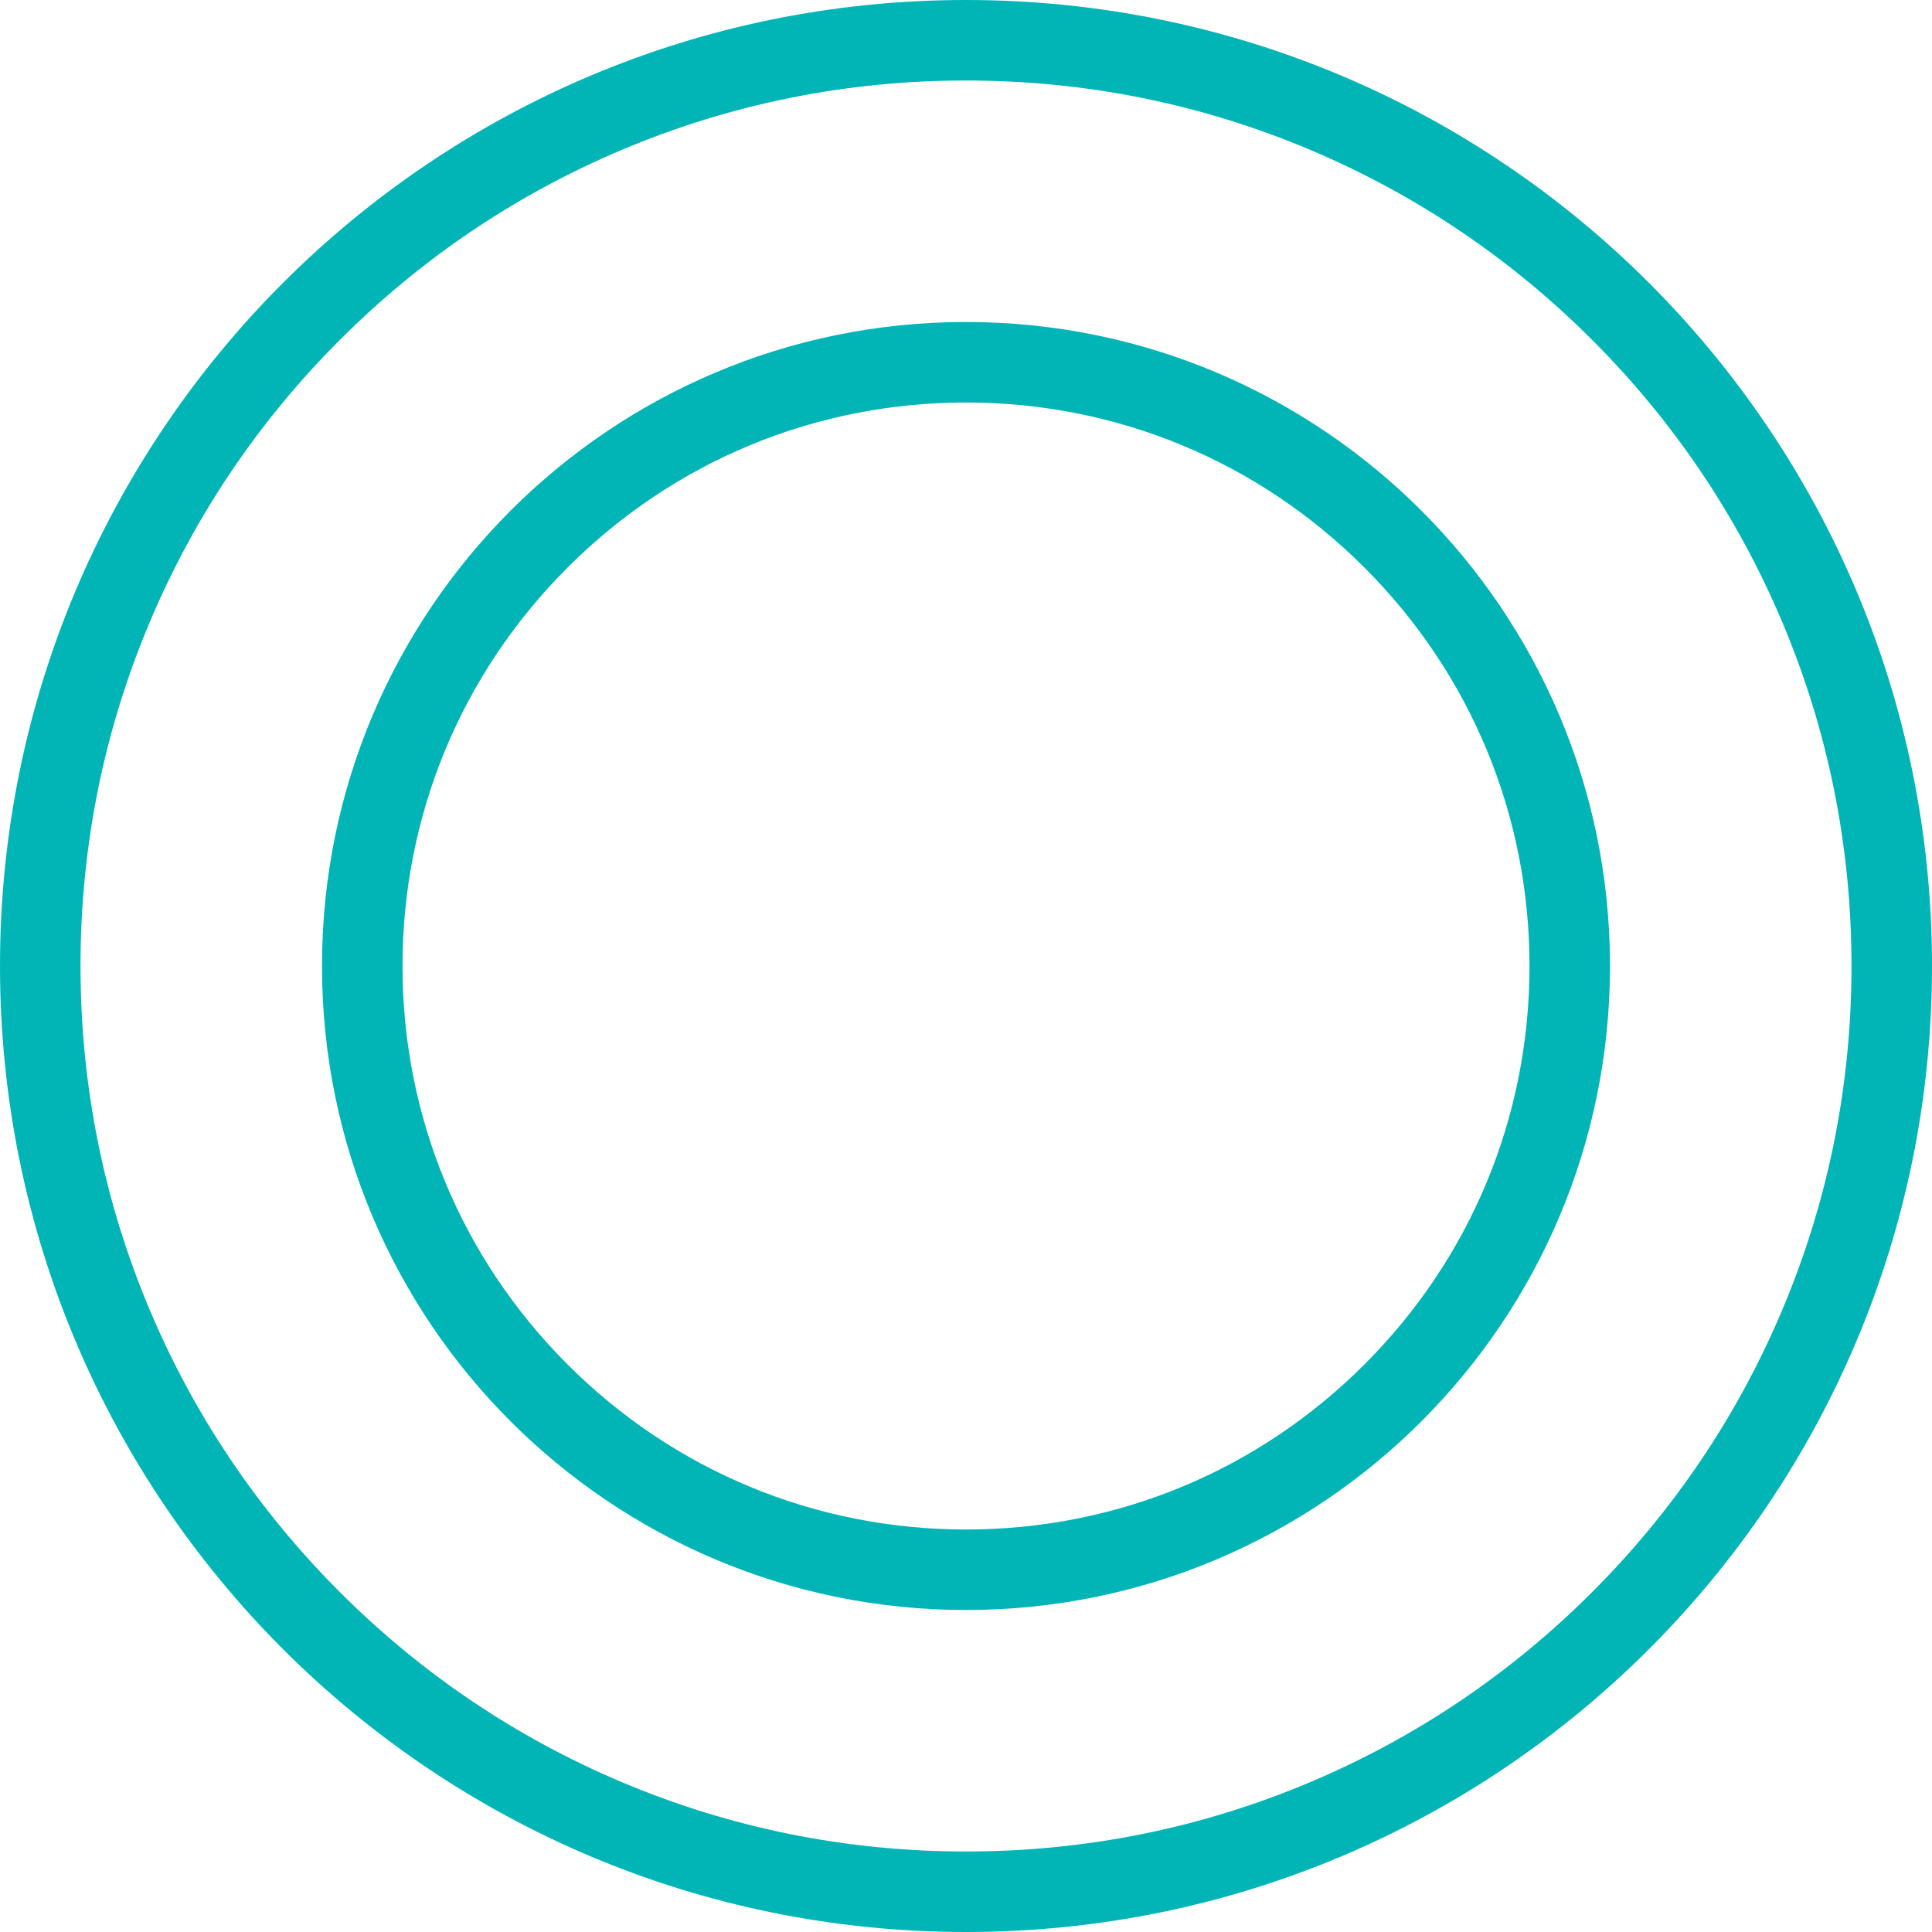 <svg xmlns="http://www.w3.org/2000/svg" width="48" height="48" viewBox="0 0 48 48">
  <g id="Group_305" data-name="Group 305" transform="translate(-274 -1823)">
    <g id="Path_545" data-name="Path 545" transform="translate(282 1831)" fill="none">
      <path d="M16,0A16,16,0,1,0,32,16,16,16,0,0,0,16,0Z" stroke="none"/>
      <path d="M 16 2 C 12.26 2 8.745 3.456 6.101 6.101 C 3.456 8.745 2 12.26 2 16 C 2 19.74 3.456 23.255 6.101 25.899 C 8.745 28.544 12.26 30 16 30 C 19.74 30 23.255 28.544 25.899 25.899 C 28.544 23.255 30 19.74 30 16 C 30 12.26 28.544 8.745 25.899 6.101 C 23.255 3.456 19.74 2 16 2 M 16 0 C 24.837 0 32 7.163 32 16 C 32 24.837 24.837 32 16 32 C 7.163 32 0 24.837 0 16 C 0 7.163 7.163 0 16 0 Z" stroke="none" fill="#01b5b7"/>
    </g>
    <g id="Path_546" data-name="Path 546" transform="translate(274 1823)" fill="none">
      <path d="M24,0A24,24,0,1,0,48,24,24,24,0,0,0,24,0Z" stroke="none"/>
      <path d="M 24 2 C 21.029 2 18.148 2.581 15.437 3.728 C 12.818 4.836 10.465 6.423 8.444 8.444 C 6.423 10.465 4.836 12.818 3.728 15.437 C 2.581 18.148 2 21.029 2 24 C 2 26.971 2.581 29.852 3.728 32.563 C 4.836 35.182 6.423 37.535 8.444 39.556 C 10.465 41.577 12.818 43.164 15.437 44.272 C 18.148 45.419 21.029 46 24 46 C 26.971 46 29.852 45.419 32.563 44.272 C 35.182 43.164 37.535 41.577 39.556 39.556 C 41.577 37.535 43.164 35.182 44.272 32.563 C 45.419 29.852 46 26.971 46 24 C 46 21.029 45.419 18.148 44.272 15.437 C 43.164 12.818 41.577 10.465 39.556 8.444 C 37.535 6.423 35.182 4.836 32.563 3.728 C 29.852 2.581 26.971 2 24 2 M 24 0 C 37.255 0 48 10.745 48 24 C 48 37.255 37.255 48 24 48 C 10.745 48 0 37.255 0 24 C 0 10.745 10.745 0 24 0 Z" stroke="none" fill="#01b5b7"/>
    </g>
  </g>
</svg>
